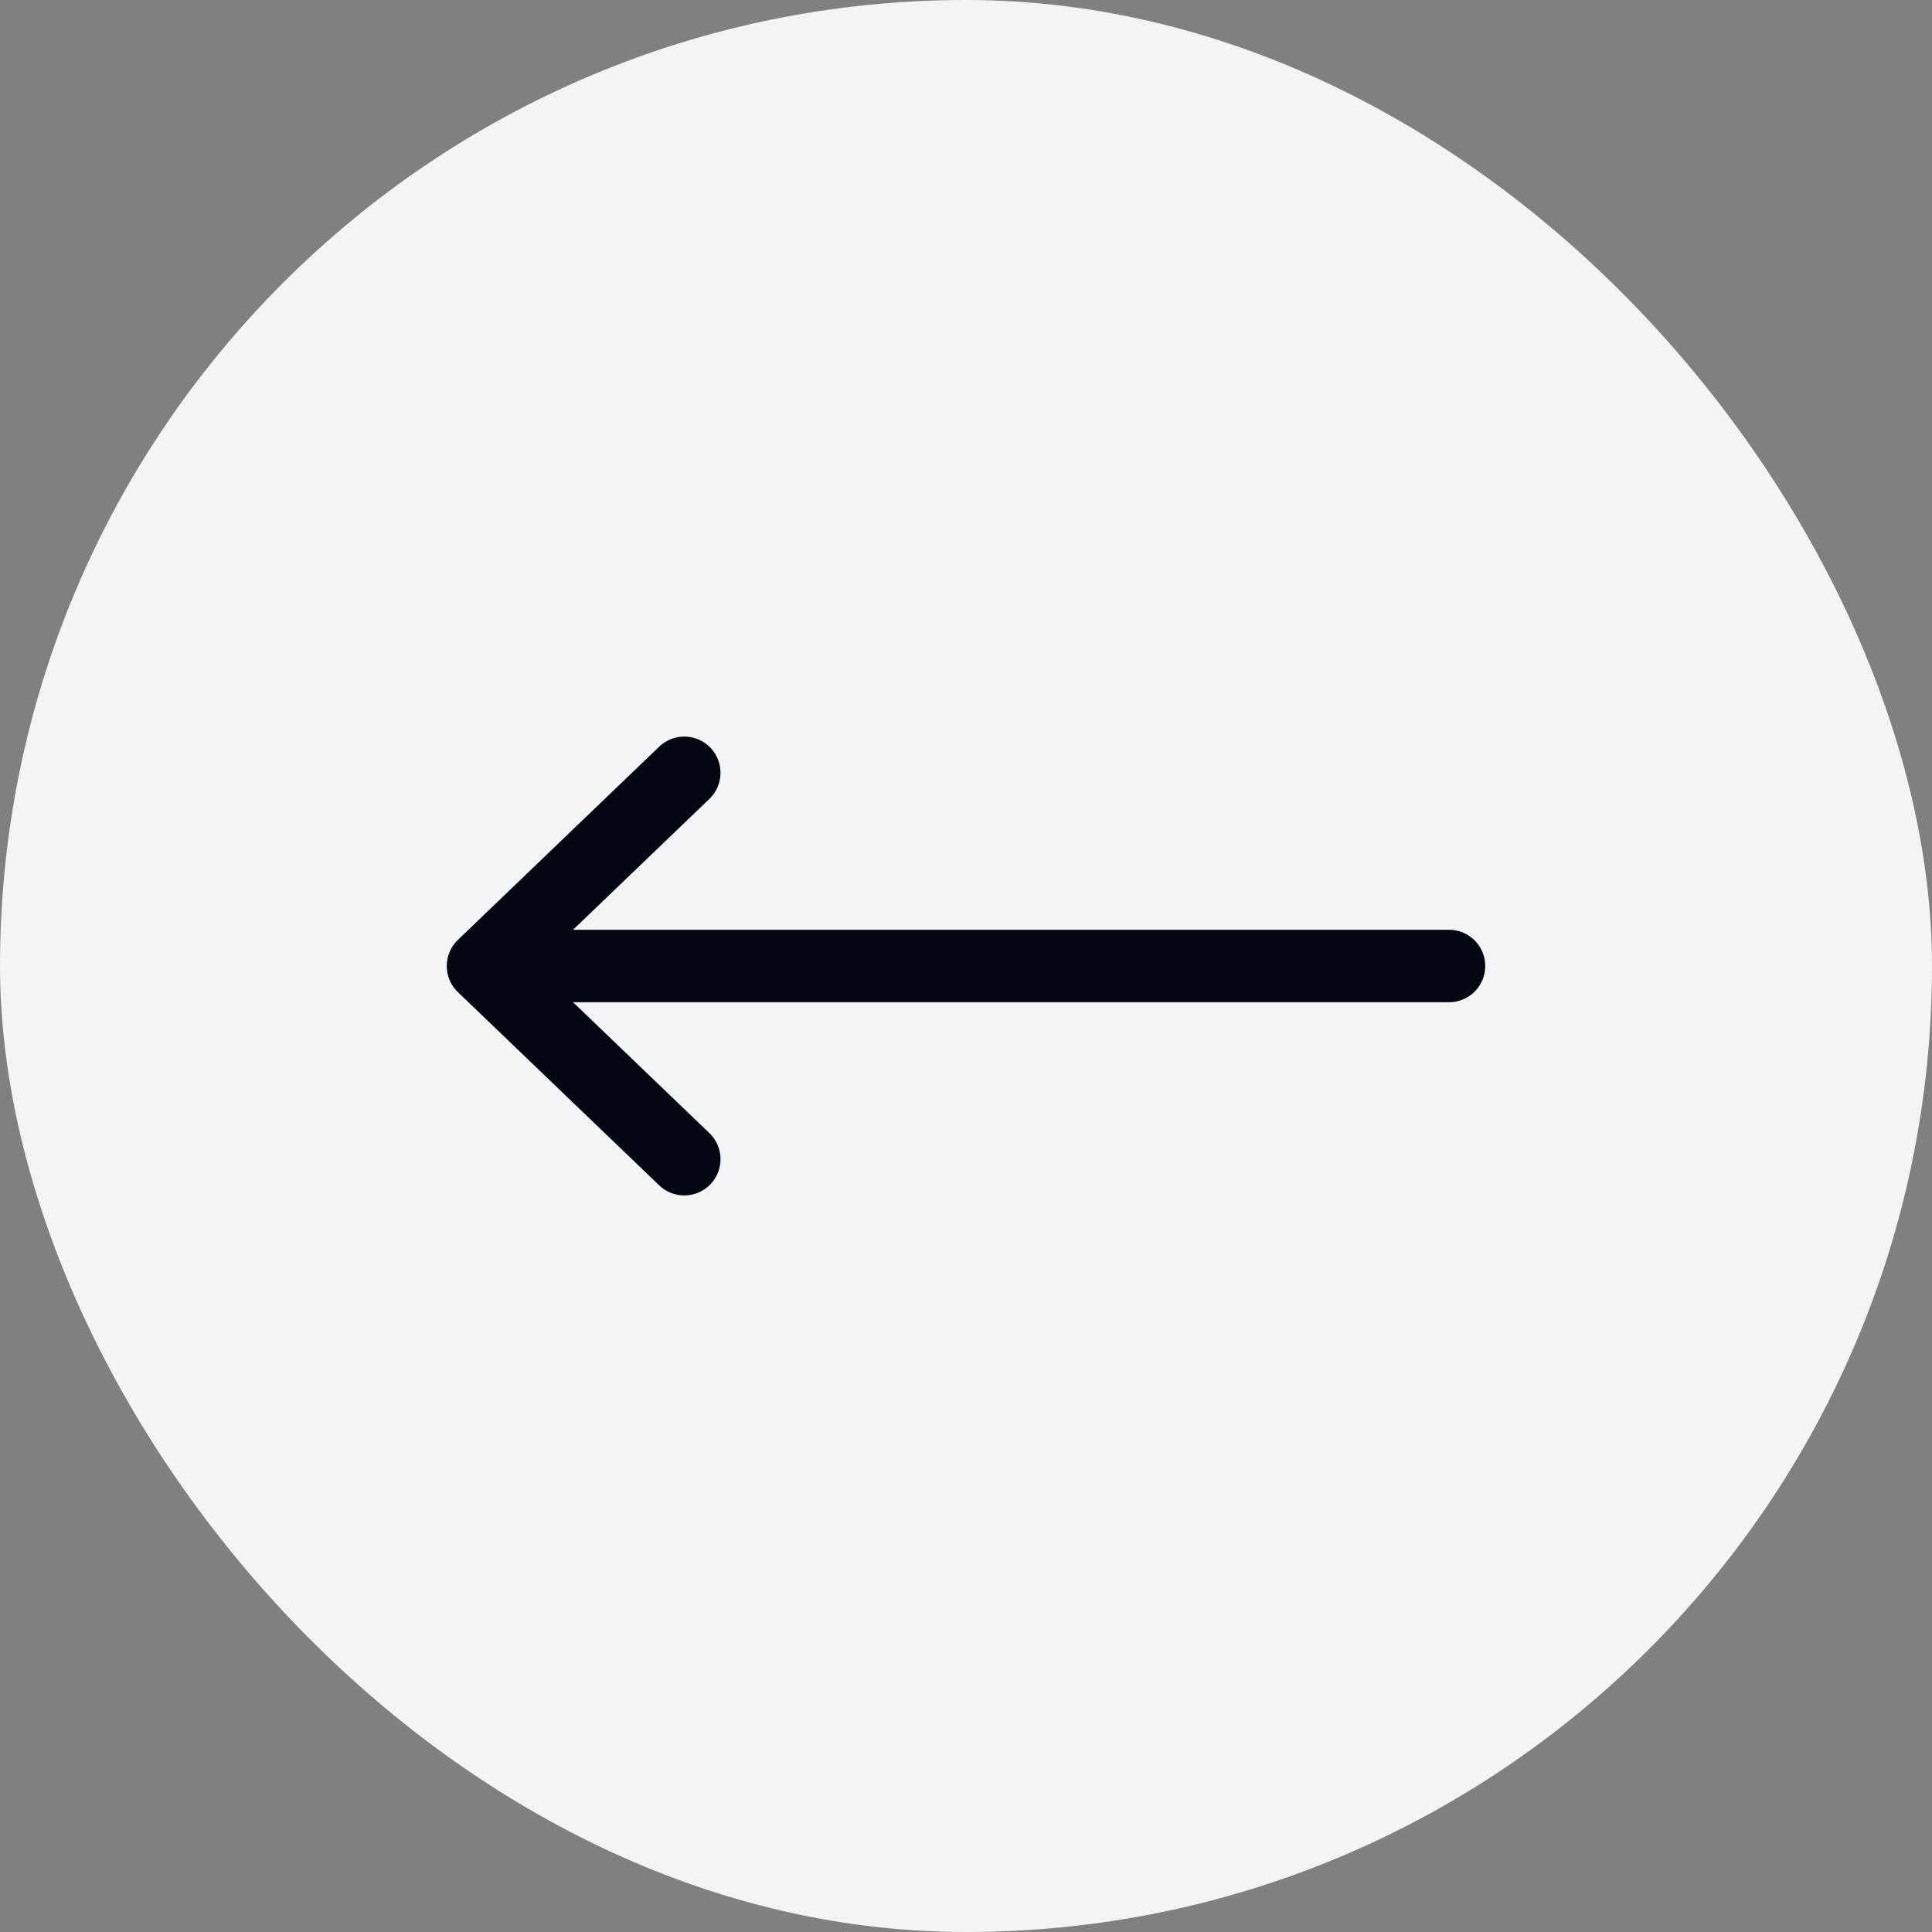 <svg width="40" height="40" viewBox="0 0 40 40" fill="none" xmlns="http://www.w3.org/2000/svg">
<rect x="0" y="0" width="40" height="40" fill="#808080" stroke="none"/>
<rect width="40" height="40" rx="20" fill="#F3F4F6"/>
<path d="M14.167 24L10 20M10 20L14.167 16M10 20H30" stroke="#030712" stroke-width="1.5" stroke-linecap="round" stroke-linejoin="round"/>
</svg>
